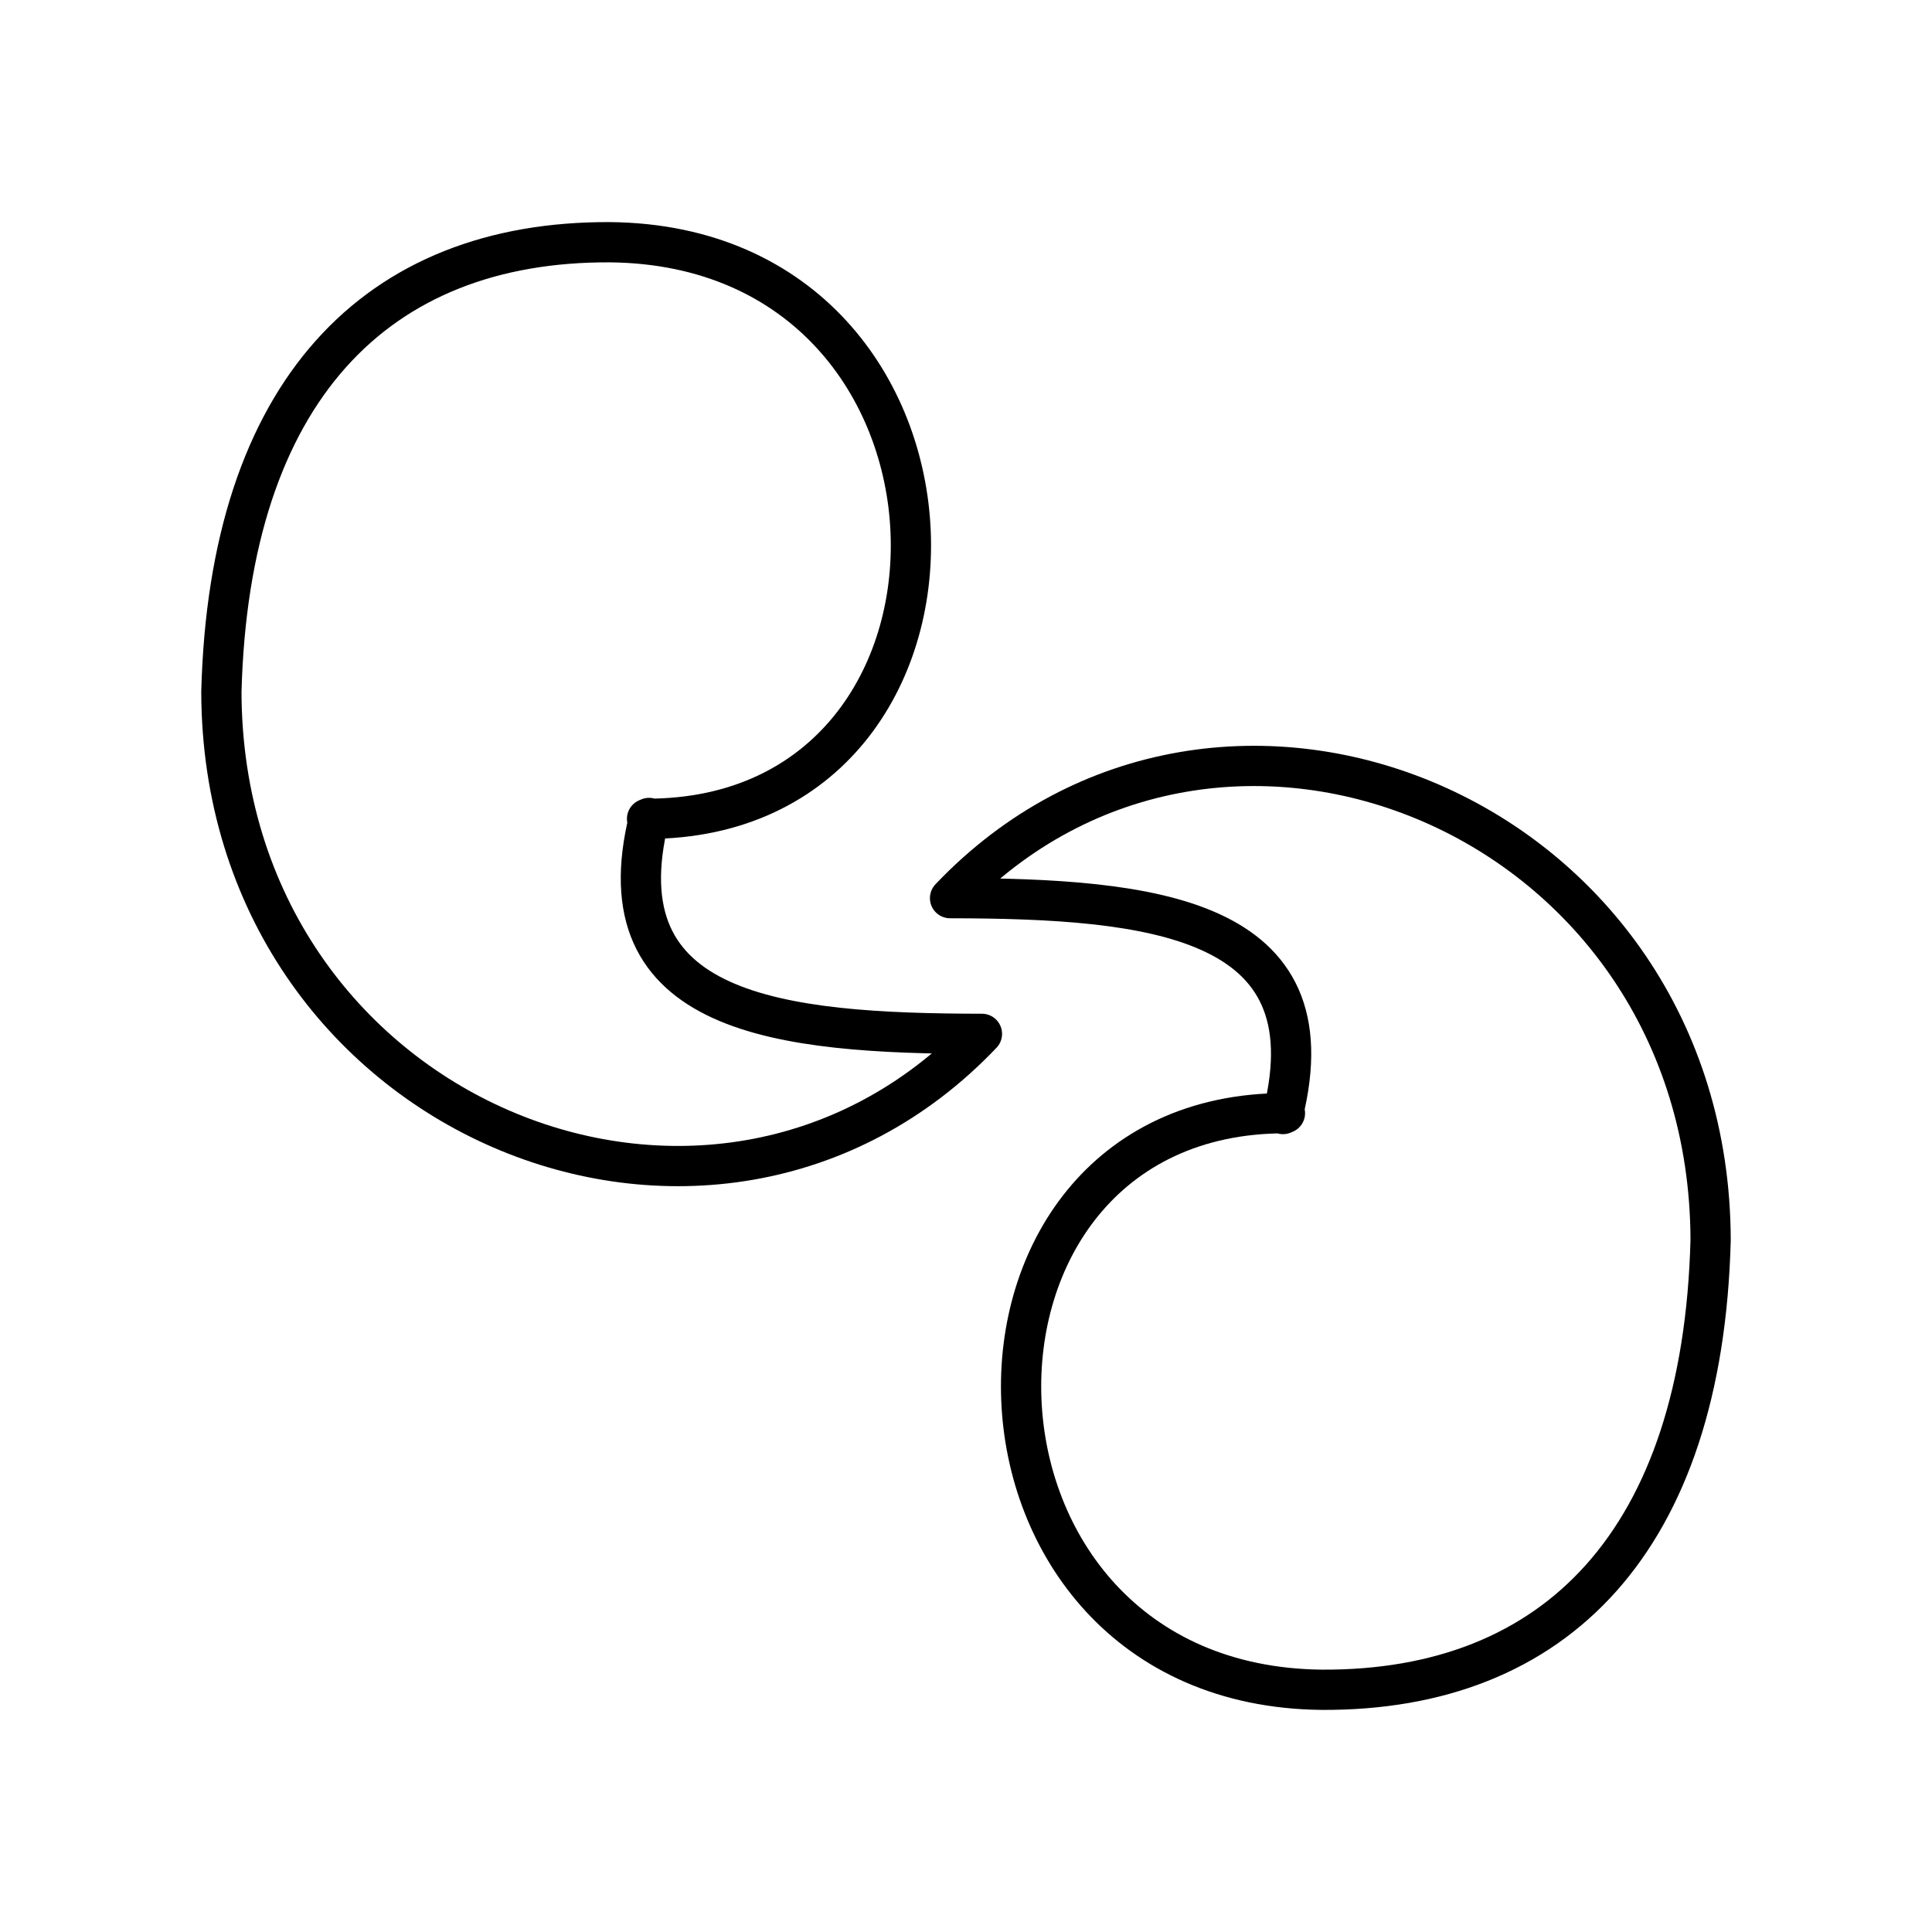 <svg xmlns="http://www.w3.org/2000/svg" width="3em" height="3em" viewBox="0 0 48 48"><path fill="none" stroke="currentColor" stroke-linecap="round" stroke-linejoin="round" d="M16.076 20.343c9.011 0 8.757-14.223-.915-14.325c-5.82-.03-9.468 3.708-9.661 11.175c.03 10.566 12.191 15.544 18.896 8.493c-5.039-.007-9.489-.469-8.27-5.364z"/><path fill="none" stroke="currentColor" stroke-linecap="round" stroke-linejoin="round" d="M31.924 27.657c-9.011 0-8.757 14.223.915 14.325c5.82.03 9.468-3.708 9.661-11.175c-.03-10.566-12.191-15.544-18.896-8.493c5.039.007 9.489.469 8.27 5.364z"/></svg>